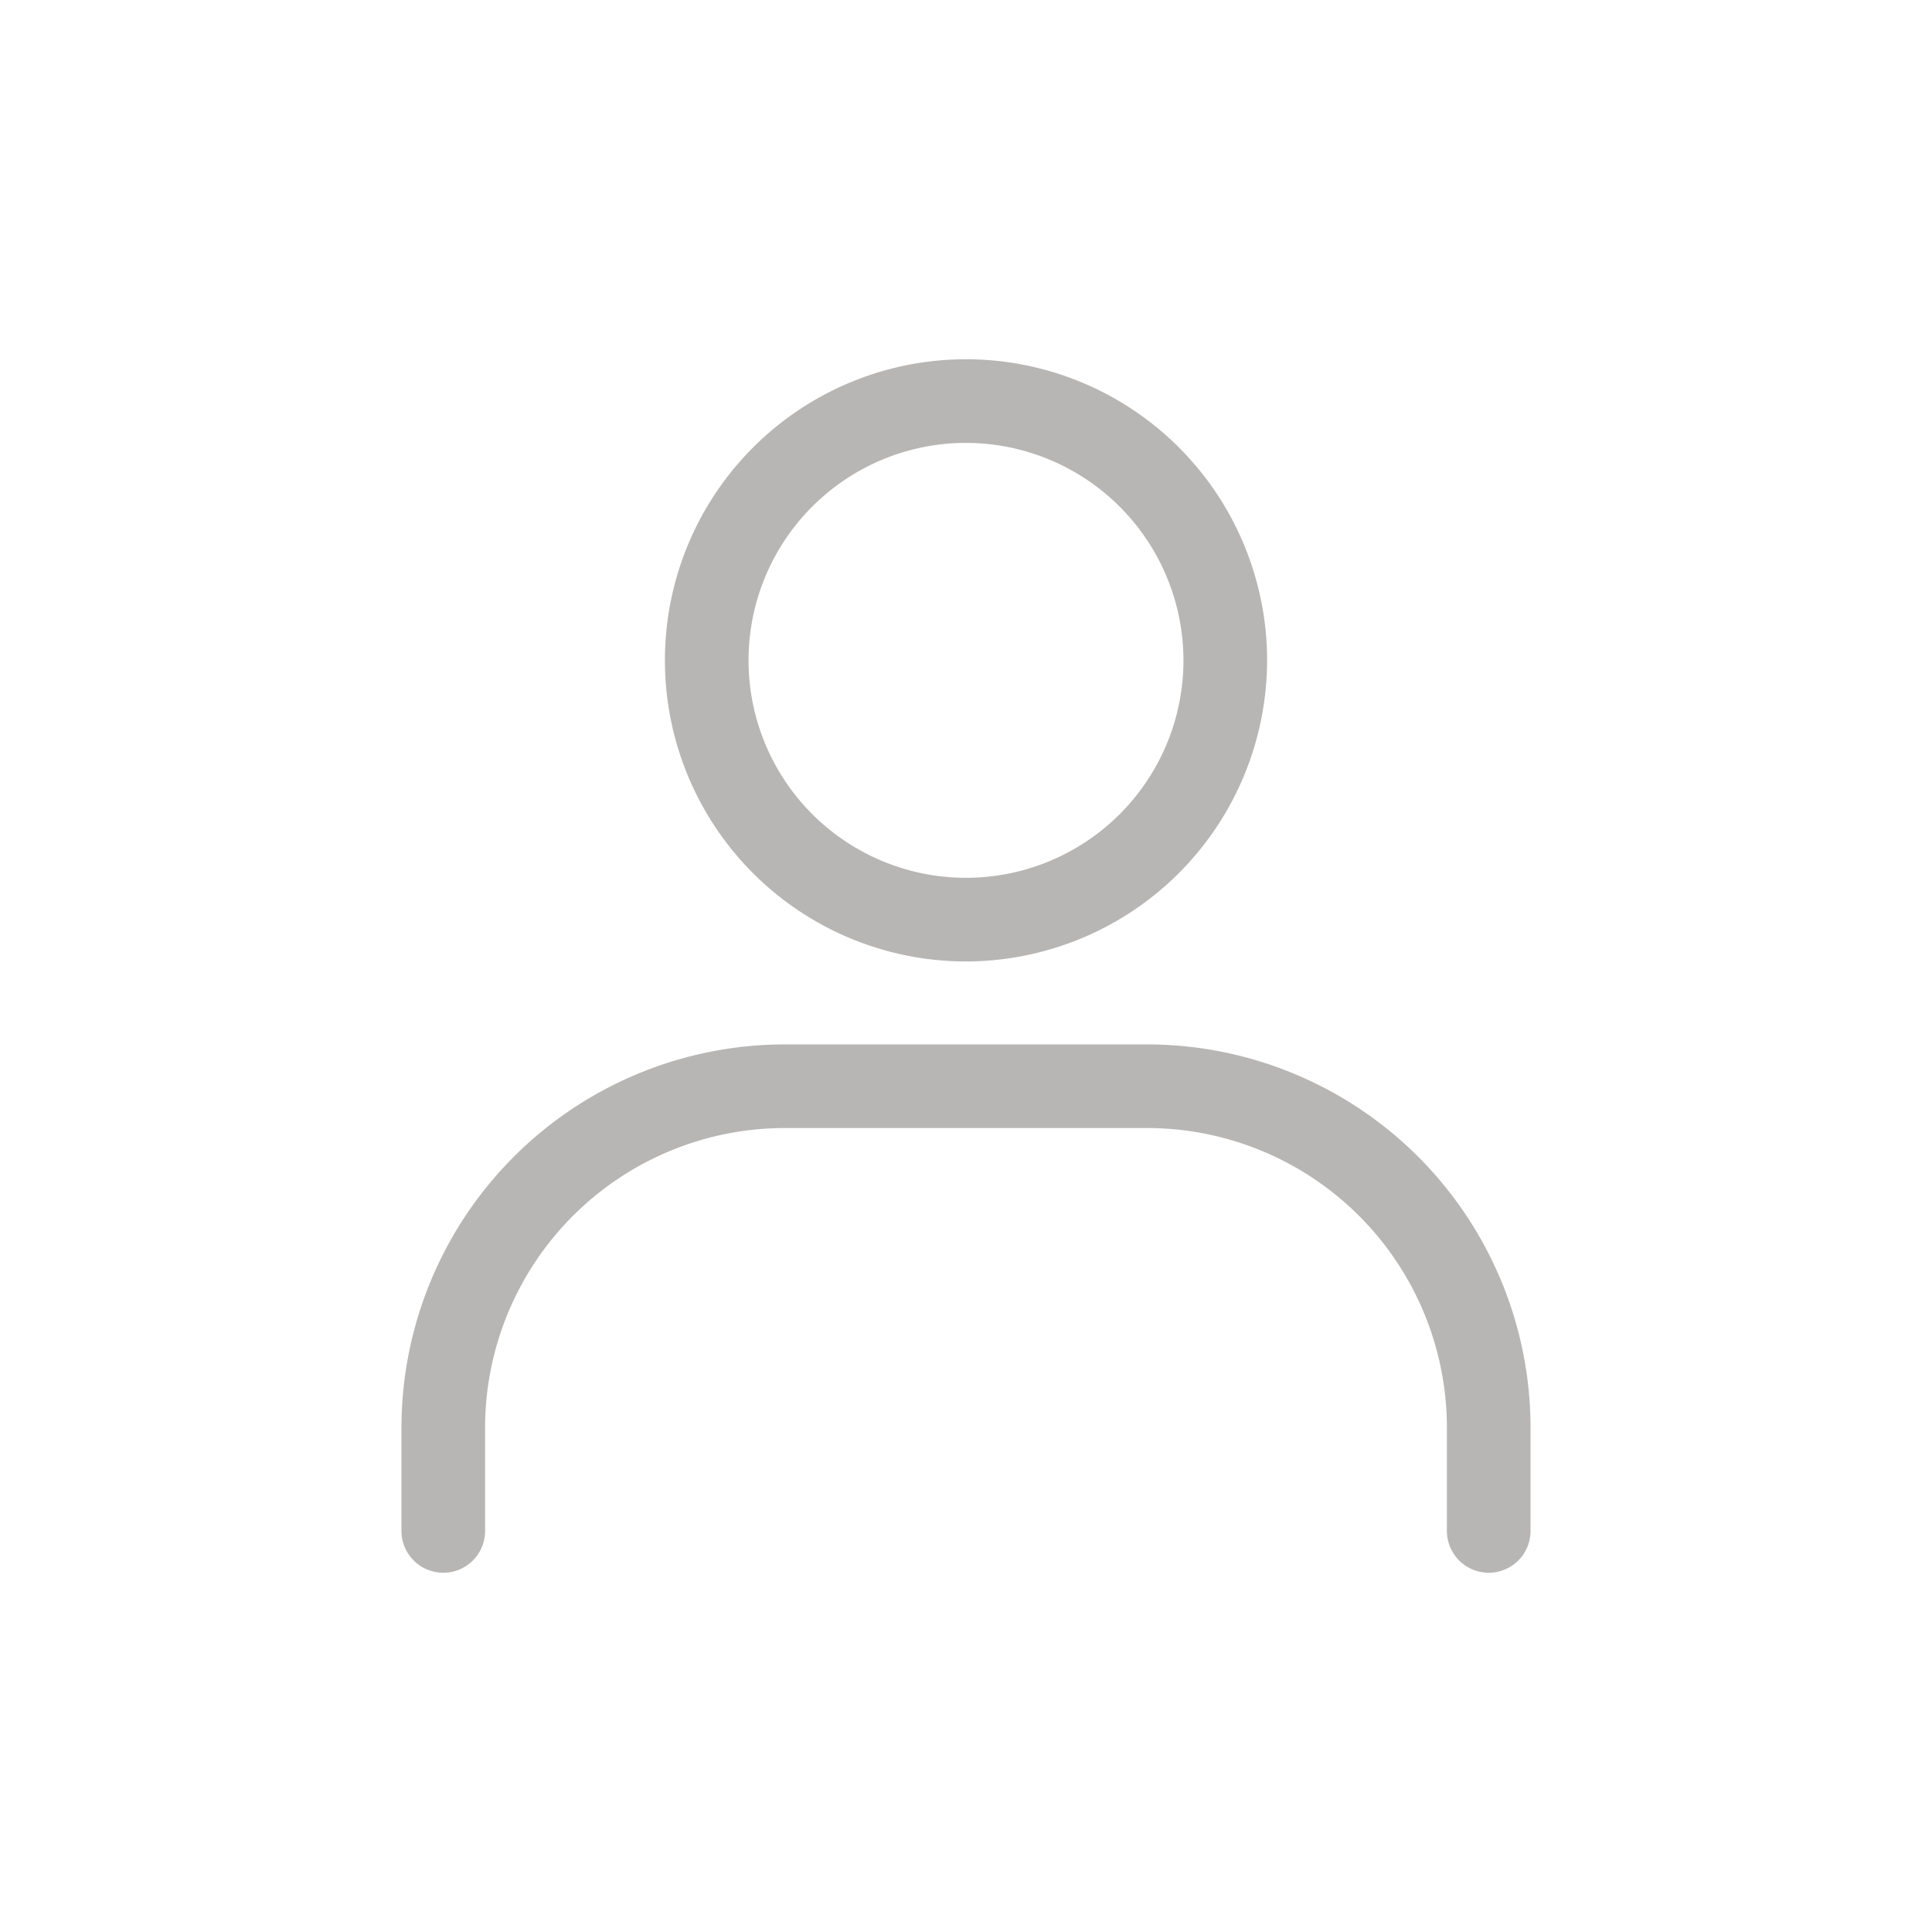 <svg xmlns="http://www.w3.org/2000/svg" version="1.1" xmlns:xlink="http://www.w3.org/1999/xlink" xmlns:svgjs="http://svgjs.com/svgjs" width="512" height="512" x="0" y="0" viewBox="0 0 462 462" style="enable-background:new 0 0 512 512" xml:space="preserve" class=""><g><path d="M231 229.91a72 72 0 1 1 72-72 72.08 72.08 0 0 1-72 72zm0-124a52 52 0 1 0 52 52 52.06 52.06 0 0 0-52-52zM356 376.09a10 10 0 0 1-10-10v-24.72a71.7 71.7 0 0 0-71.62-71.62h-86.76A71.7 71.7 0 0 0 116 341.37v24.72a10 10 0 0 1-20 0v-24.72a91.73 91.73 0 0 1 91.62-91.62h86.75A91.73 91.73 0 0 1 366 341.37v24.72a10 10 0 0 1-10 10z" fill="#b8b6b4" data-original="#000000" class=""></path></g></svg>